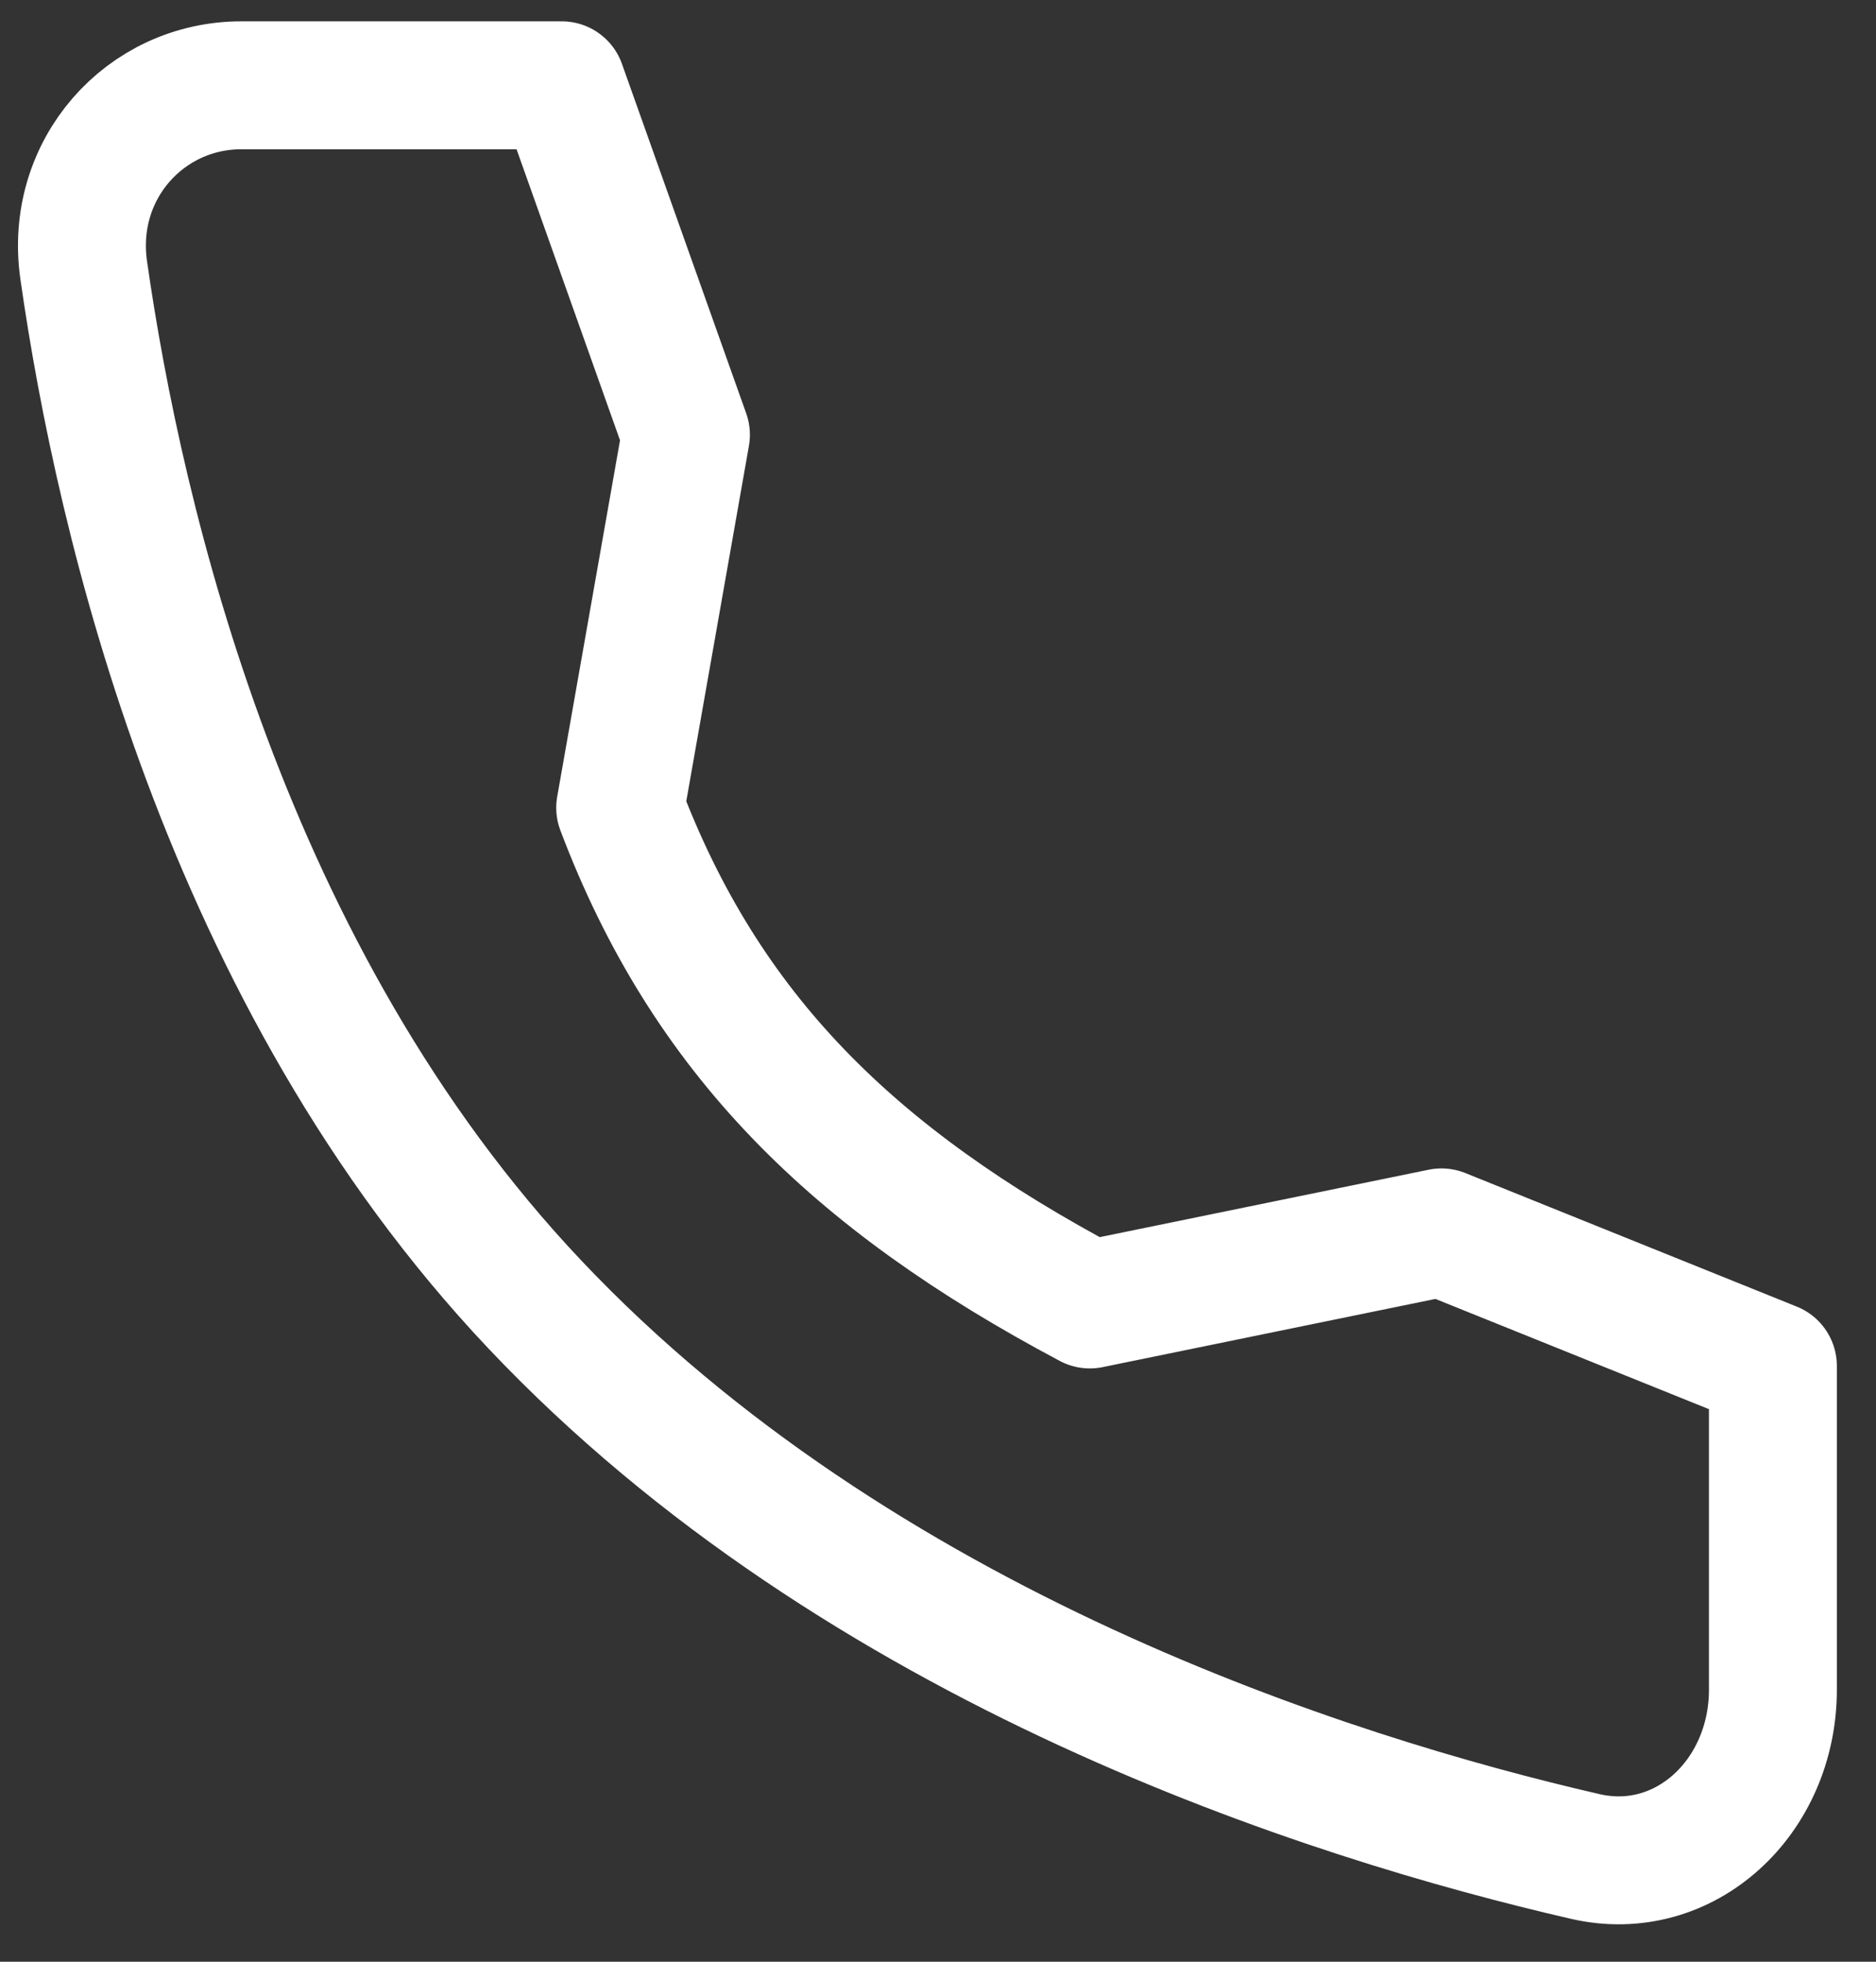 <svg width="44" height="46" viewBox="0 0 44 46" fill="none" xmlns="http://www.w3.org/2000/svg">
<rect x="0" y="0" width="44" height="46" fill="#333333" stroke="none"/>
<path d="M33.808 28.898L25.561 30.588C19.99 27.631 16.549 24.235 14.546 18.941L16.088 10.195L13.174 2H5.662C3.404 2 1.626 3.973 1.963 6.334C2.805 12.228 5.287 22.915 12.544 30.588C20.164 38.646 31.14 42.142 37.18 43.532C39.513 44.069 41.582 42.145 41.582 39.62V32.03L33.808 28.898Z" stroke="white" stroke-width="3" stroke-linecap="round" stroke-linejoin="round"/>
</svg>
